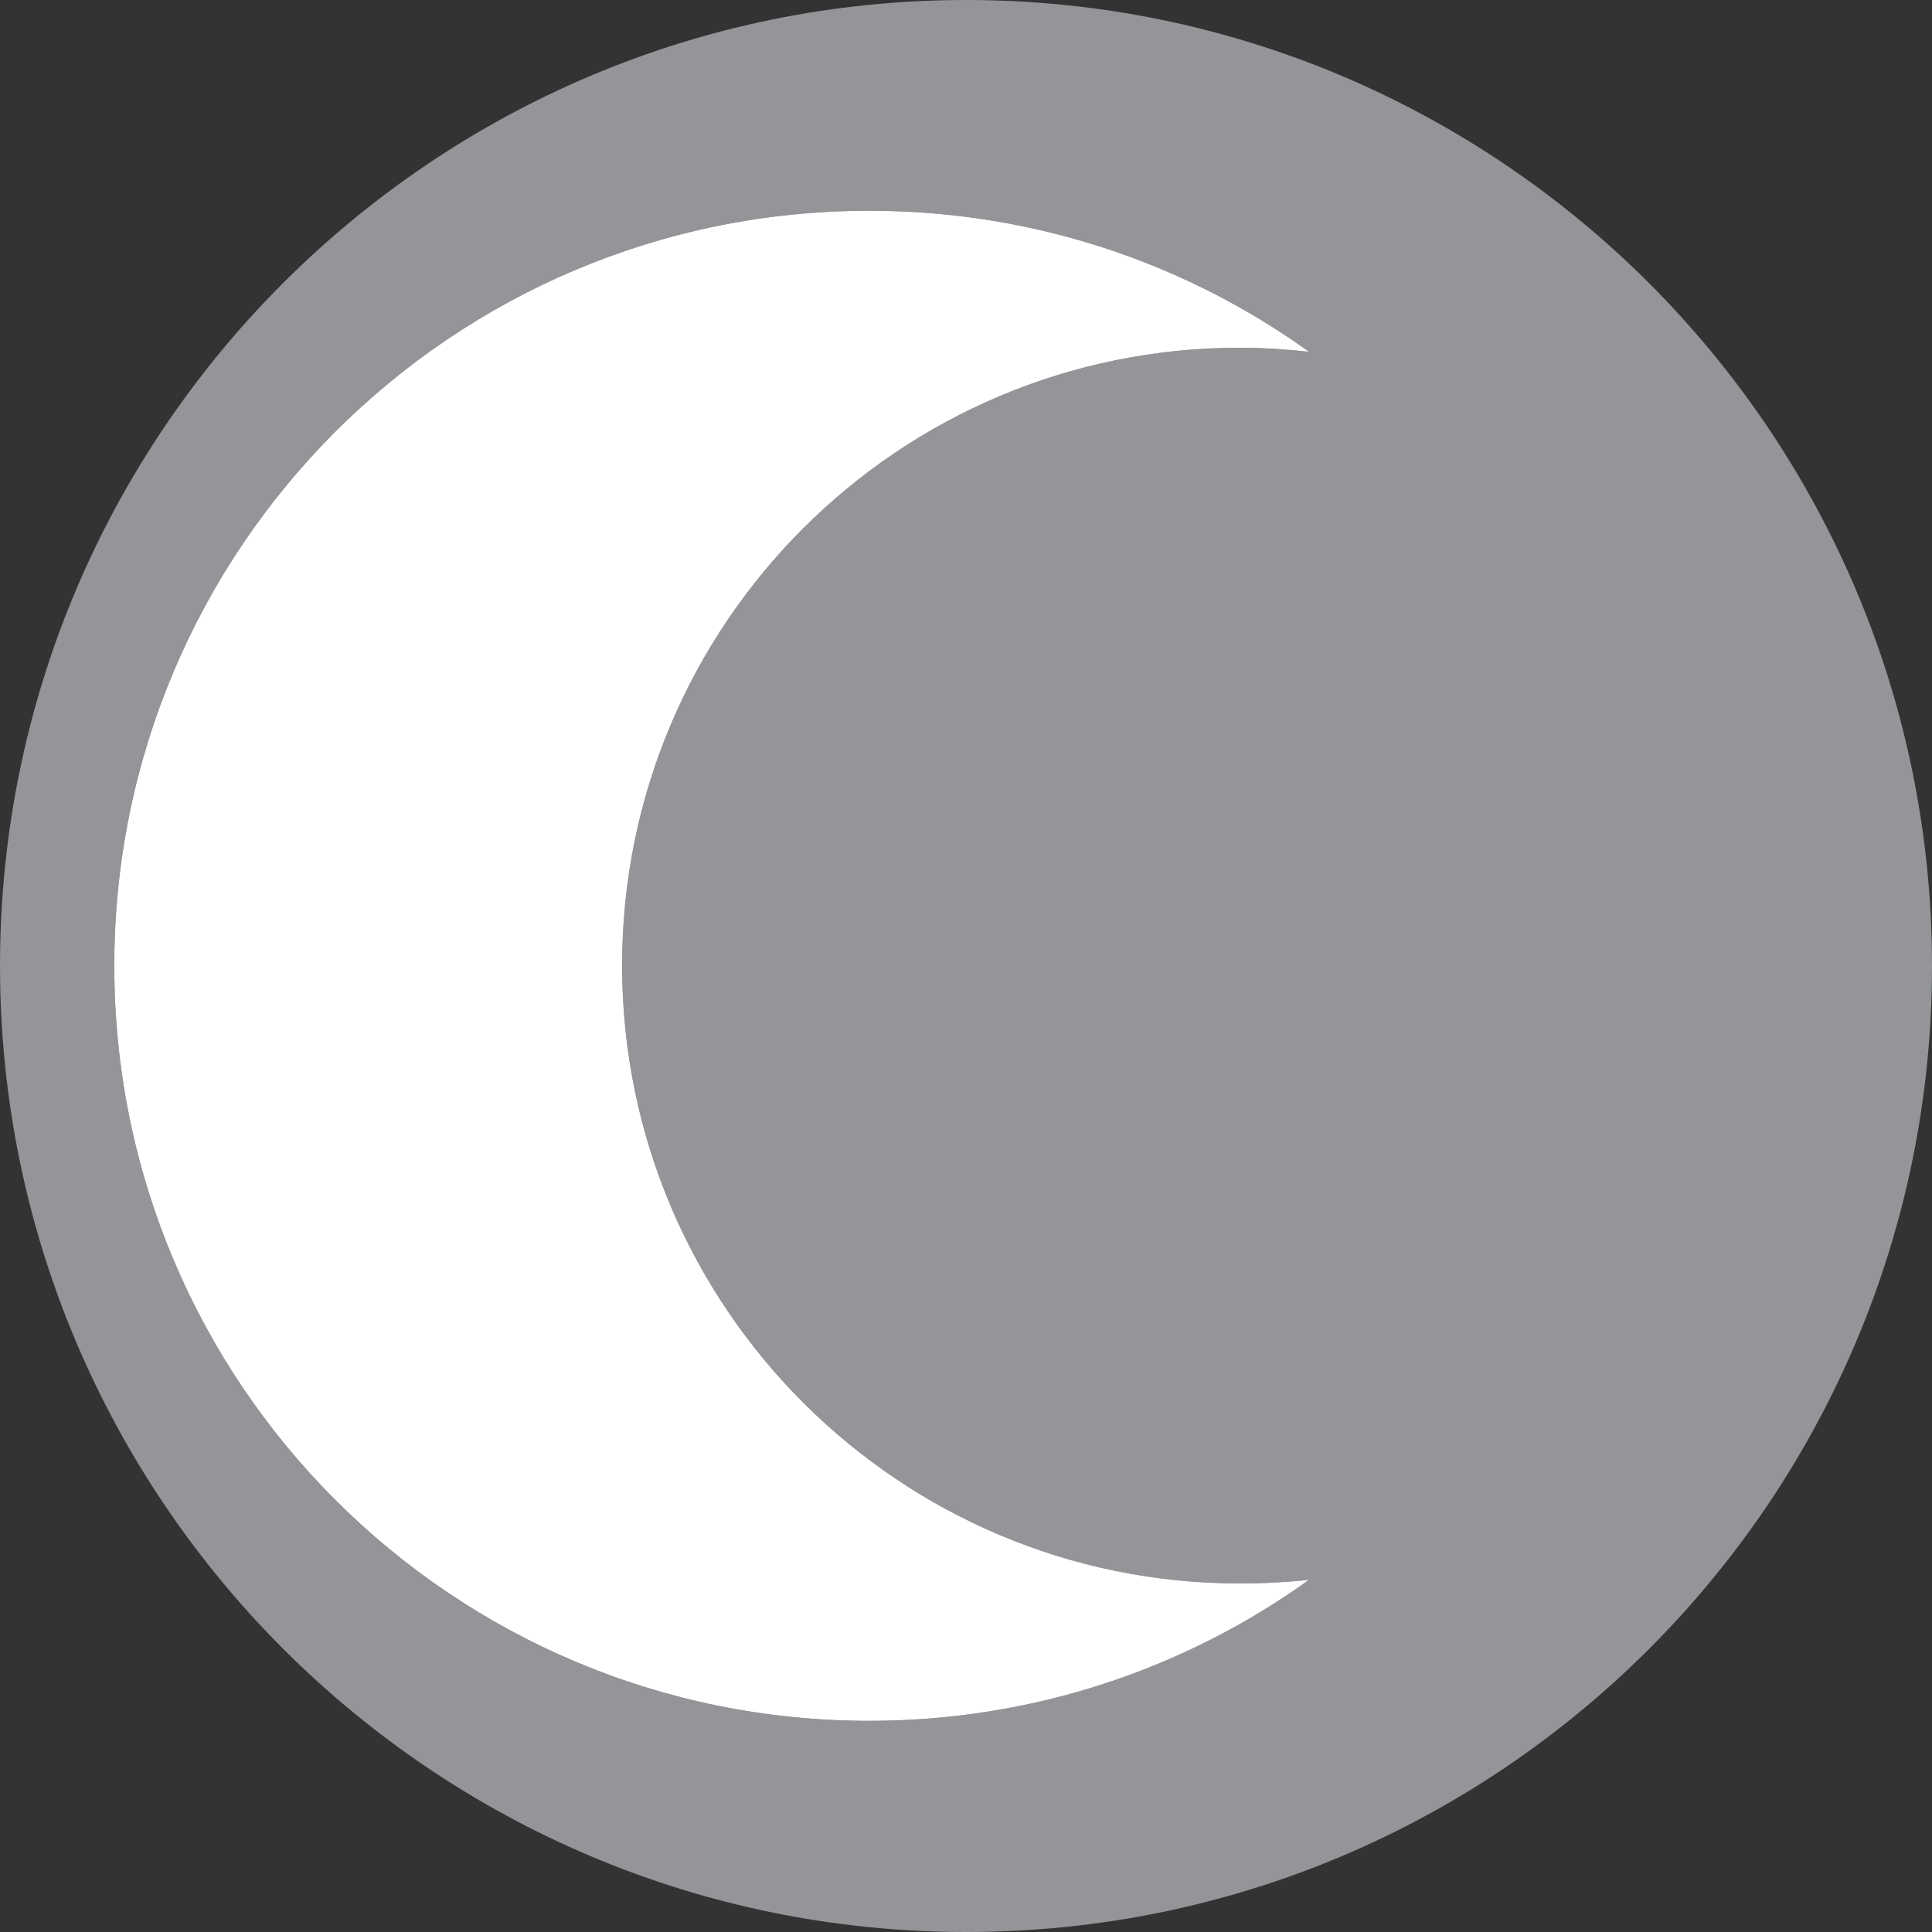 <?xml version="1.0" encoding="utf-8"?>
<!-- Generator: Adobe Illustrator 19.1.1, SVG Export Plug-In . SVG Version: 6.00 Build 0)  -->
<svg version="1.1" id="Layer_1" xmlns="http://www.w3.org/2000/svg" xmlns:xlink="http://www.w3.org/1999/xlink" x="0px" y="0px"
	 viewBox="0 0 476.7 476.7" style="enable-background:new 0 0 476.7 476.7;" xml:space="preserve">
<rect x="0" y="0" width="476.7" height="476.7" fill="#333333" stroke="none"/>
<style type="text/css">
	.st0{fill:#ED1C24;}
	.st1{fill:#FFF200;}
	.st2{fill:#603913;}
	.st3{fill:#939598;}
	.st4{fill:#27AAE1;}
	.st5{fill:#FFFFFF;}
	.st6{fill:#00A651;}
	.st7{fill:#EE2A7B;}
	.st8{fill:#1C75BC;}
	.st9{fill:none;}
</style>
<g>
	<path class="st3" d="M238.4,0C106.8,0,0,106.8,0,238.3s106.8,238.4,238.4,238.4s238.3-106.8,238.3-238.4
		C476.7,106.8,369.9,0,238.4,0z M305.9,390.7c5.8,0,11.5-0.3,17.1-0.9c-30.5,21.9-68,34.8-108.5,34.8c-103,0-186.3-83.3-186.3-186.3
		c0-103,83.3-186.3,186.3-186.3c40.5,0,78,12.9,108.5,34.8c-5.6-0.6-11.3-1-17.1-1c-84.2,0-152.4,68.2-152.4,152.4
		C153.5,322.5,221.8,390.7,305.9,390.7z"/>
	<path class="st5" d="M305.9,390.7c5.8,0,11.5-0.3,17.1-0.9c-30.5,21.9-68,34.8-108.5,34.8c-103,0-186.3-83.3-186.3-186.3
		c0-103,83.3-186.3,186.3-186.3c40.5,0,78,12.9,108.5,34.8c-5.6-0.6-11.3-1-17.1-1c-84.2,0-152.4,68.2-152.4,152.4
		C153.5,322.5,221.8,390.7,305.9,390.7z"/>
</g>
</svg>
